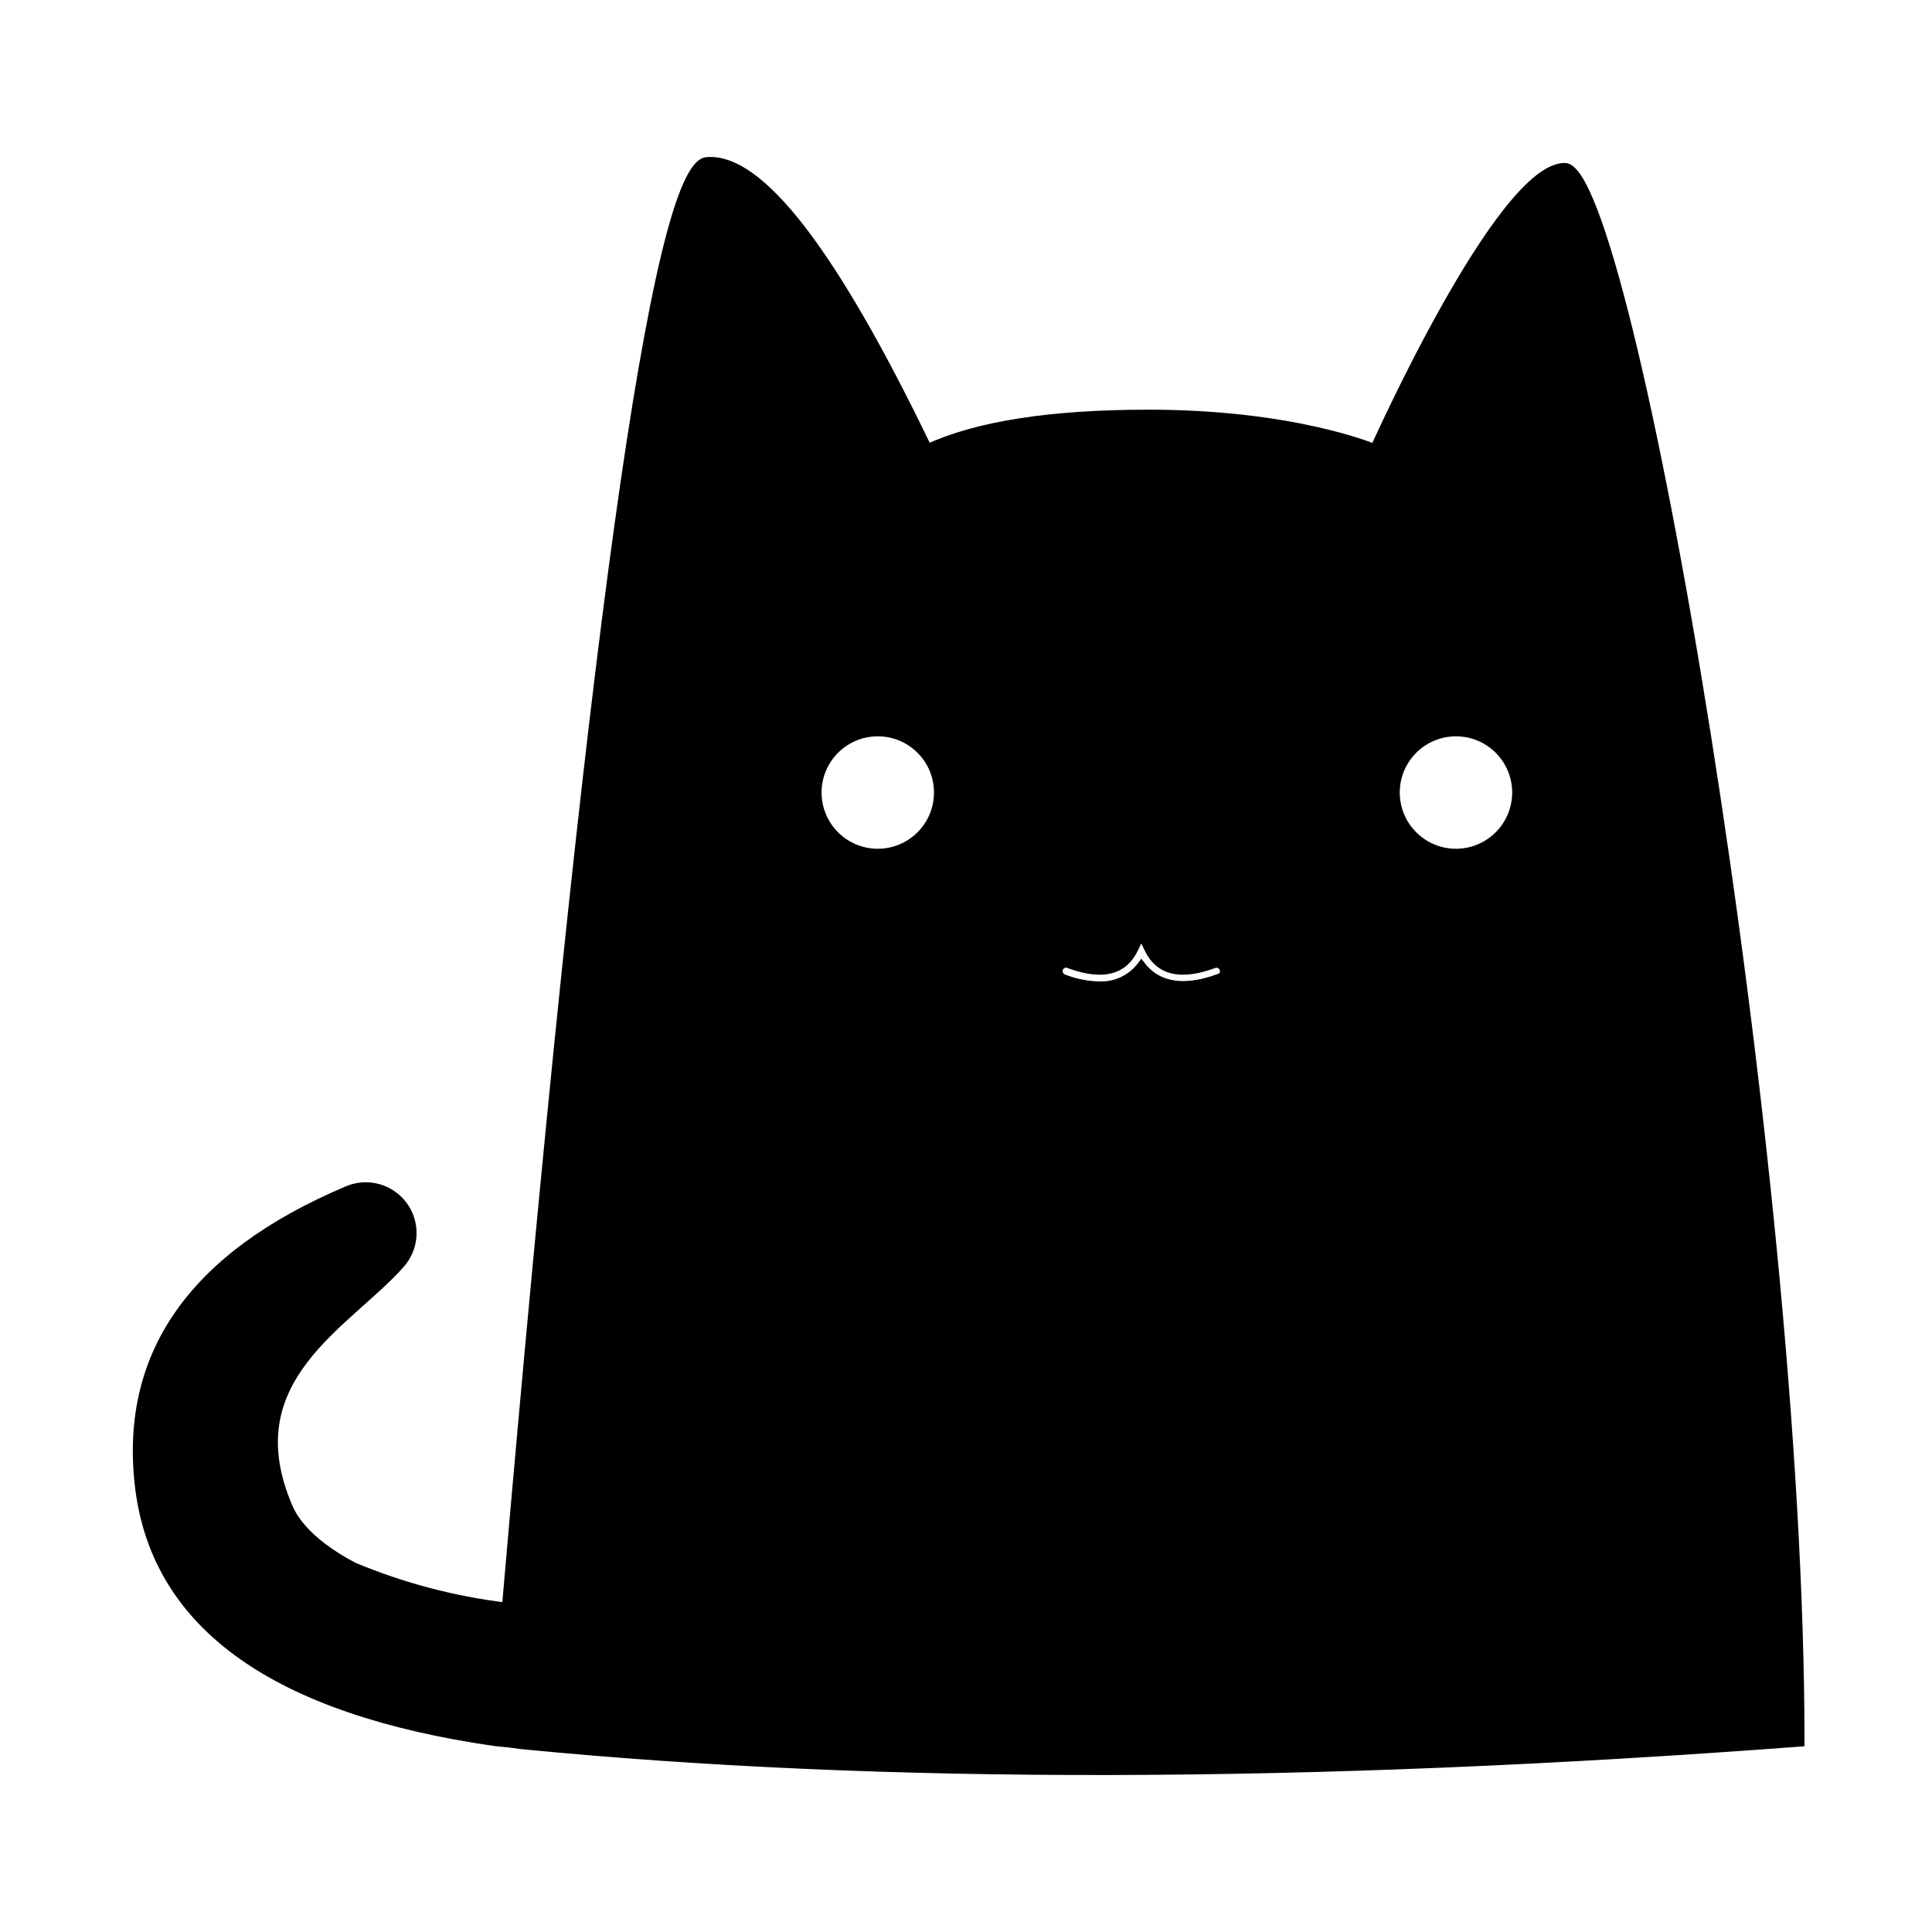 <svg xmlns="http://www.w3.org/2000/svg" width="24" height="24" viewBox="0 0 240 240"><path d="M194.383,20.742C186.328,20.742 170.741,55.657 170.741,55.657C170.741,55.657 160.765,51.392 142.685,51.392C130.548,51.392 121.403,52.814 115.252,55.657C103.547,31.333 94.394,19.454 87.794,20.019C81.476,20.551 73.163,80.404 62.855,199.579C56.354,198.794 49.993,197.116 43.951,194.591C37.567,191.249 36.195,187.958 35.896,187.309C28.938,171.299 43.104,164.565 49.762,157.058C51.589,155.022 51.749,151.987 50.145,149.771C48.541,147.555 45.609,146.757 43.104,147.856C23.784,156.036 15.189,168.439 17.317,185.065C19.545,202.057 34.292,212.506 61.558,216.413L63.105,216.563L64.825,216.787C109.715,221.176 162.66,221.068 223.661,216.463C223.686,143.866 202.413,20.742 194.383,20.742ZM109.042,105.934C104.91,105.934 101.56,102.584 101.56,98.452C101.56,94.32 104.91,90.97 109.042,90.97C113.174,90.97 116.524,94.32 116.524,98.452C116.524,102.584 113.174,105.934 109.042,105.934L109.042,105.934ZM151.438,121.47C146.201,123.391 143.333,121.944 141.787,119.924C140.568,121.552 138.632,122.483 136.599,122.418C135.061,122.39 133.541,122.086 132.11,121.52C131.635,121.335 131.392,120.805 131.562,120.323C131.64,120.086 131.813,119.892 132.041,119.788C132.268,119.683 132.528,119.679 132.759,119.775C138.245,121.795 140.066,119.6 140.939,117.779L141.786,116.034L142.61,117.779C143.482,119.6 145.303,121.795 150.79,119.775C151.272,119.596 151.808,119.841 151.987,120.323C152.166,120.805 151.92,121.341 151.438,121.52L151.438,121.47ZM180.866,105.934C176.734,105.934 173.384,102.584 173.384,98.452C173.384,94.32 176.734,90.97 180.866,90.97C184.998,90.97 188.348,94.32 188.348,98.452C188.348,100.458 187.542,102.38 186.112,103.787C184.682,105.194 182.747,105.967 180.741,105.934L180.866,105.934Z" fill-rule="nonZero" stroke-width="1" fill="#000000" stroke="#00000000"/></svg>